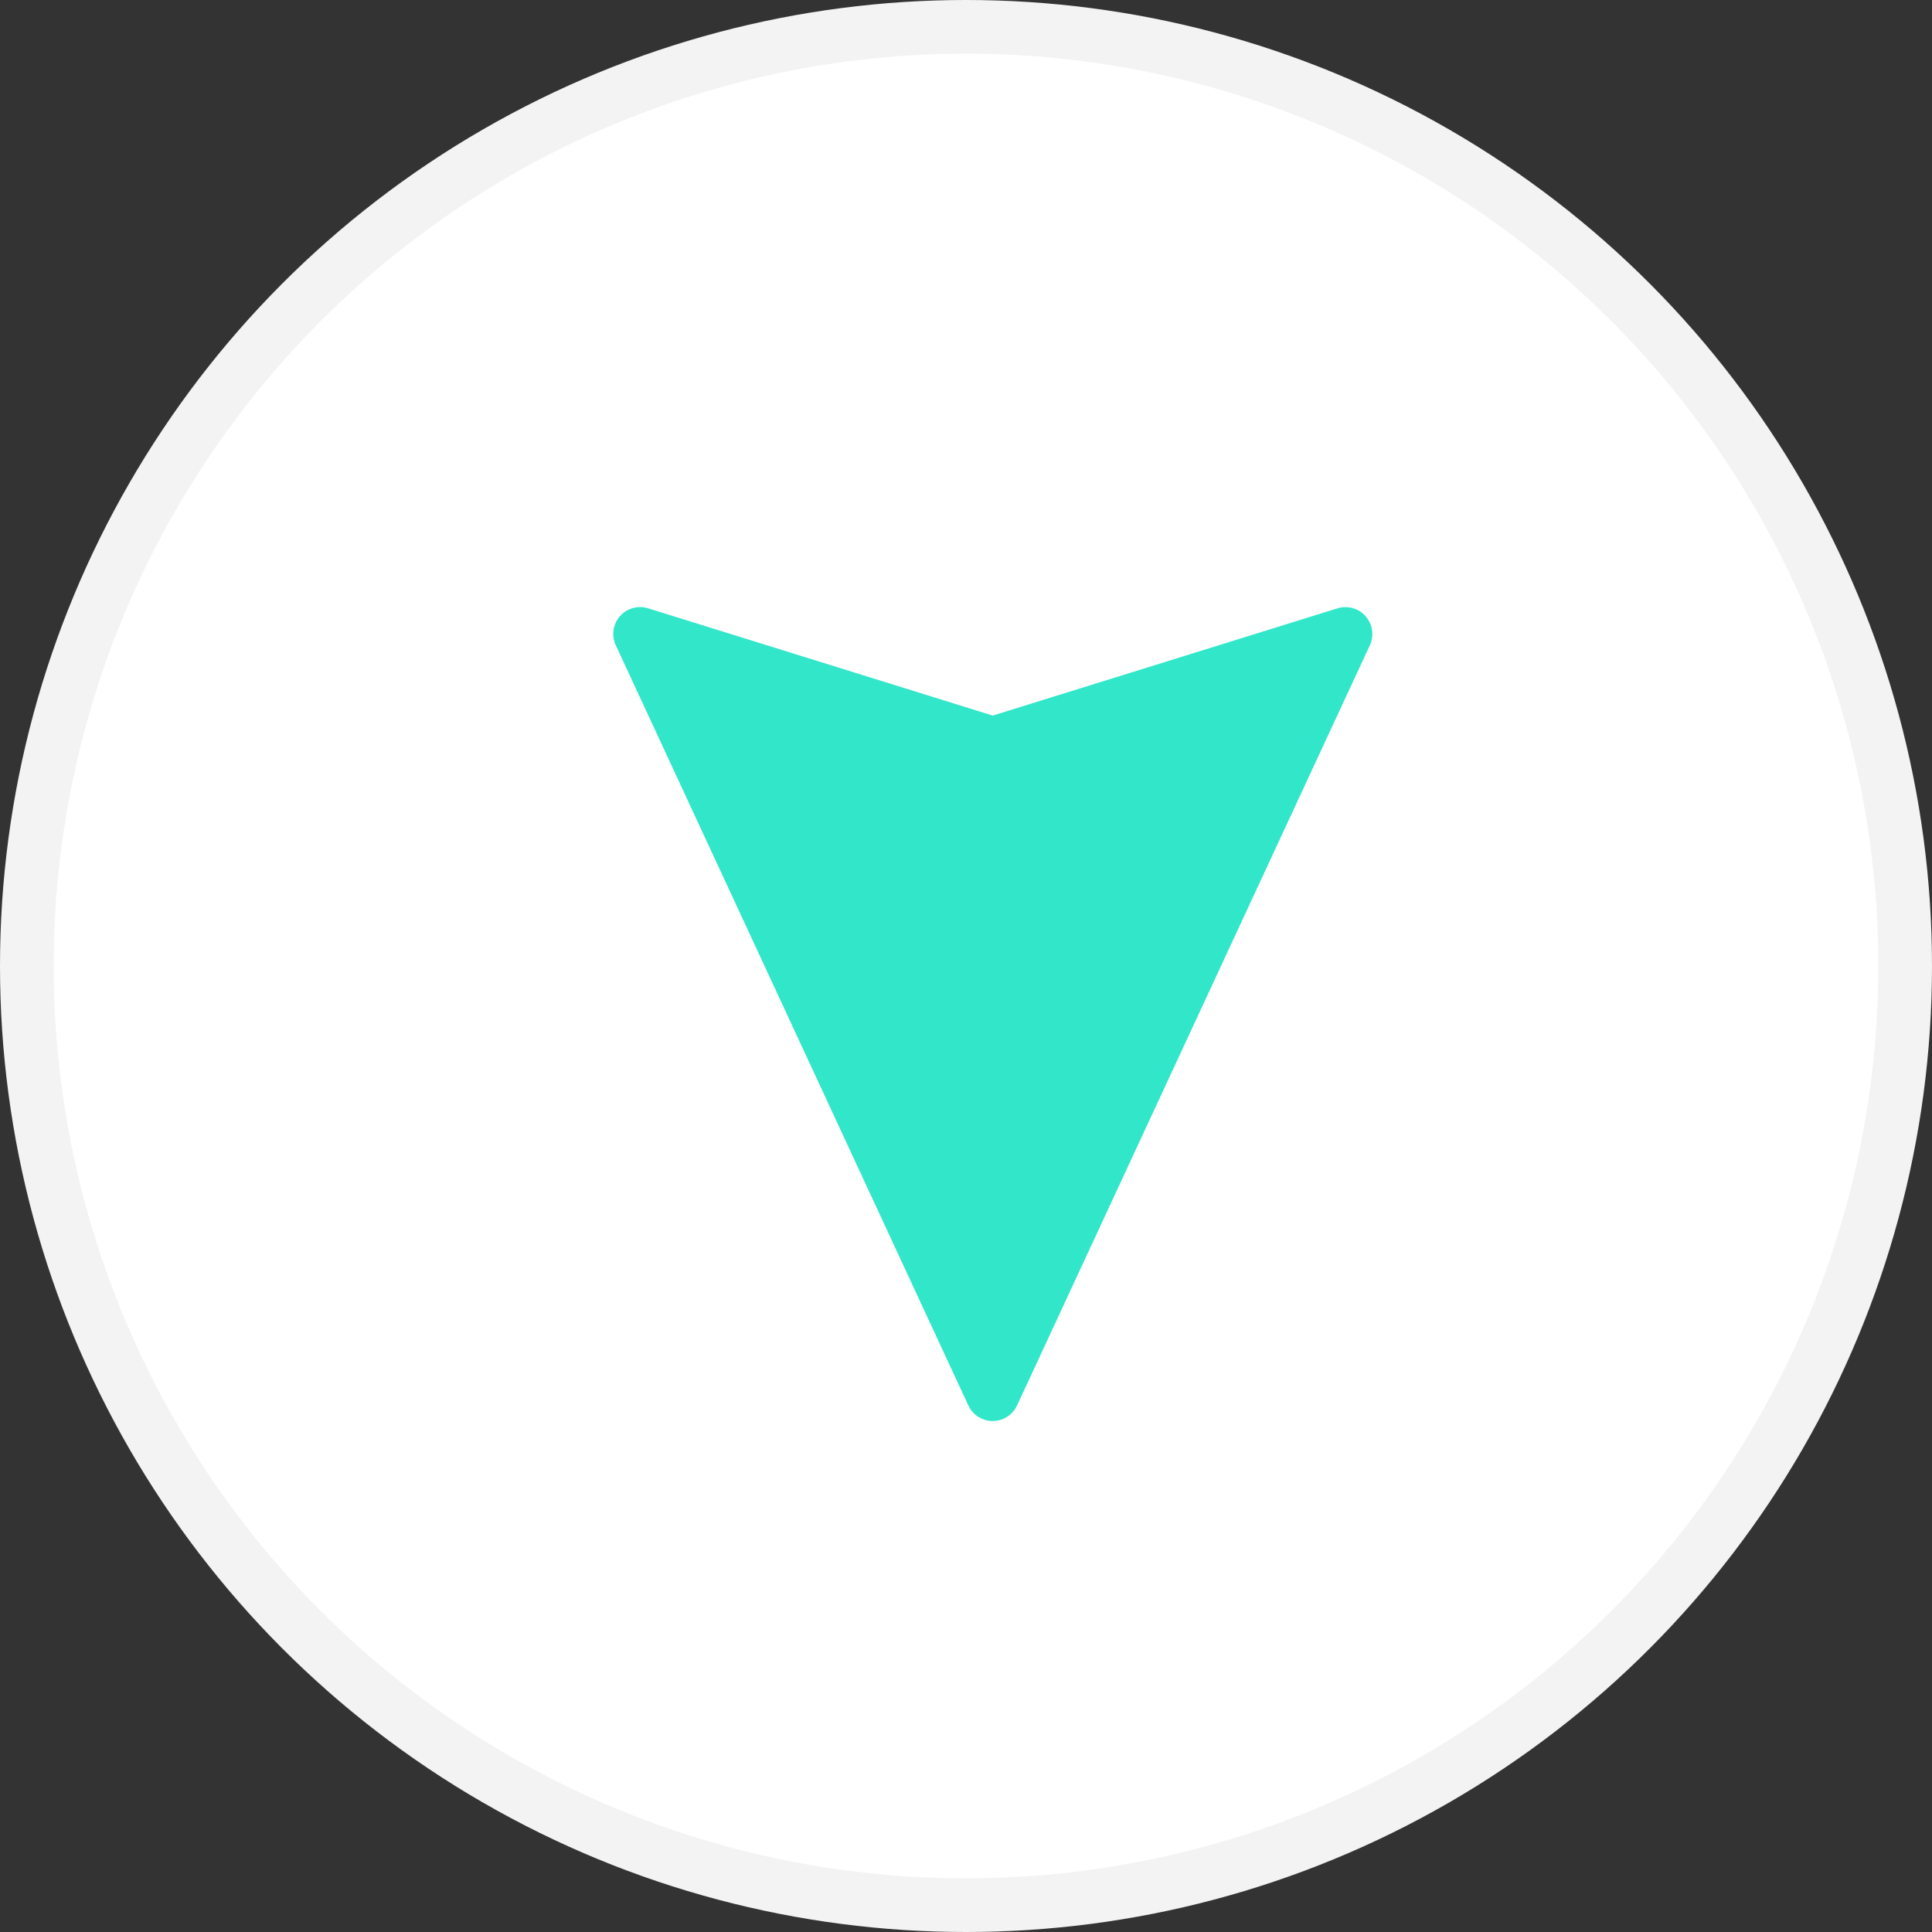 <svg xmlns="http://www.w3.org/2000/svg" width="36" height="36" fill="none" viewBox="0 0 36 36">
    <rect x="0" y="0" width="36" height="36" fill="#333333" stroke="none"/>
    <circle cx="18" cy="18" r="17.5" fill="#fff" stroke="#F3F3F3"/>
    <path fill="#31E6C9" d="M25.525 12.024a.5.5 0 0 0-.602-.688l-.157.048-6.268 1.95-6.421-1.999a.5.5 0 0 0-.603.688l6.57 14.166a.5.5 0 0 0 .907 0l6.574-14.165z"/>
</svg>
